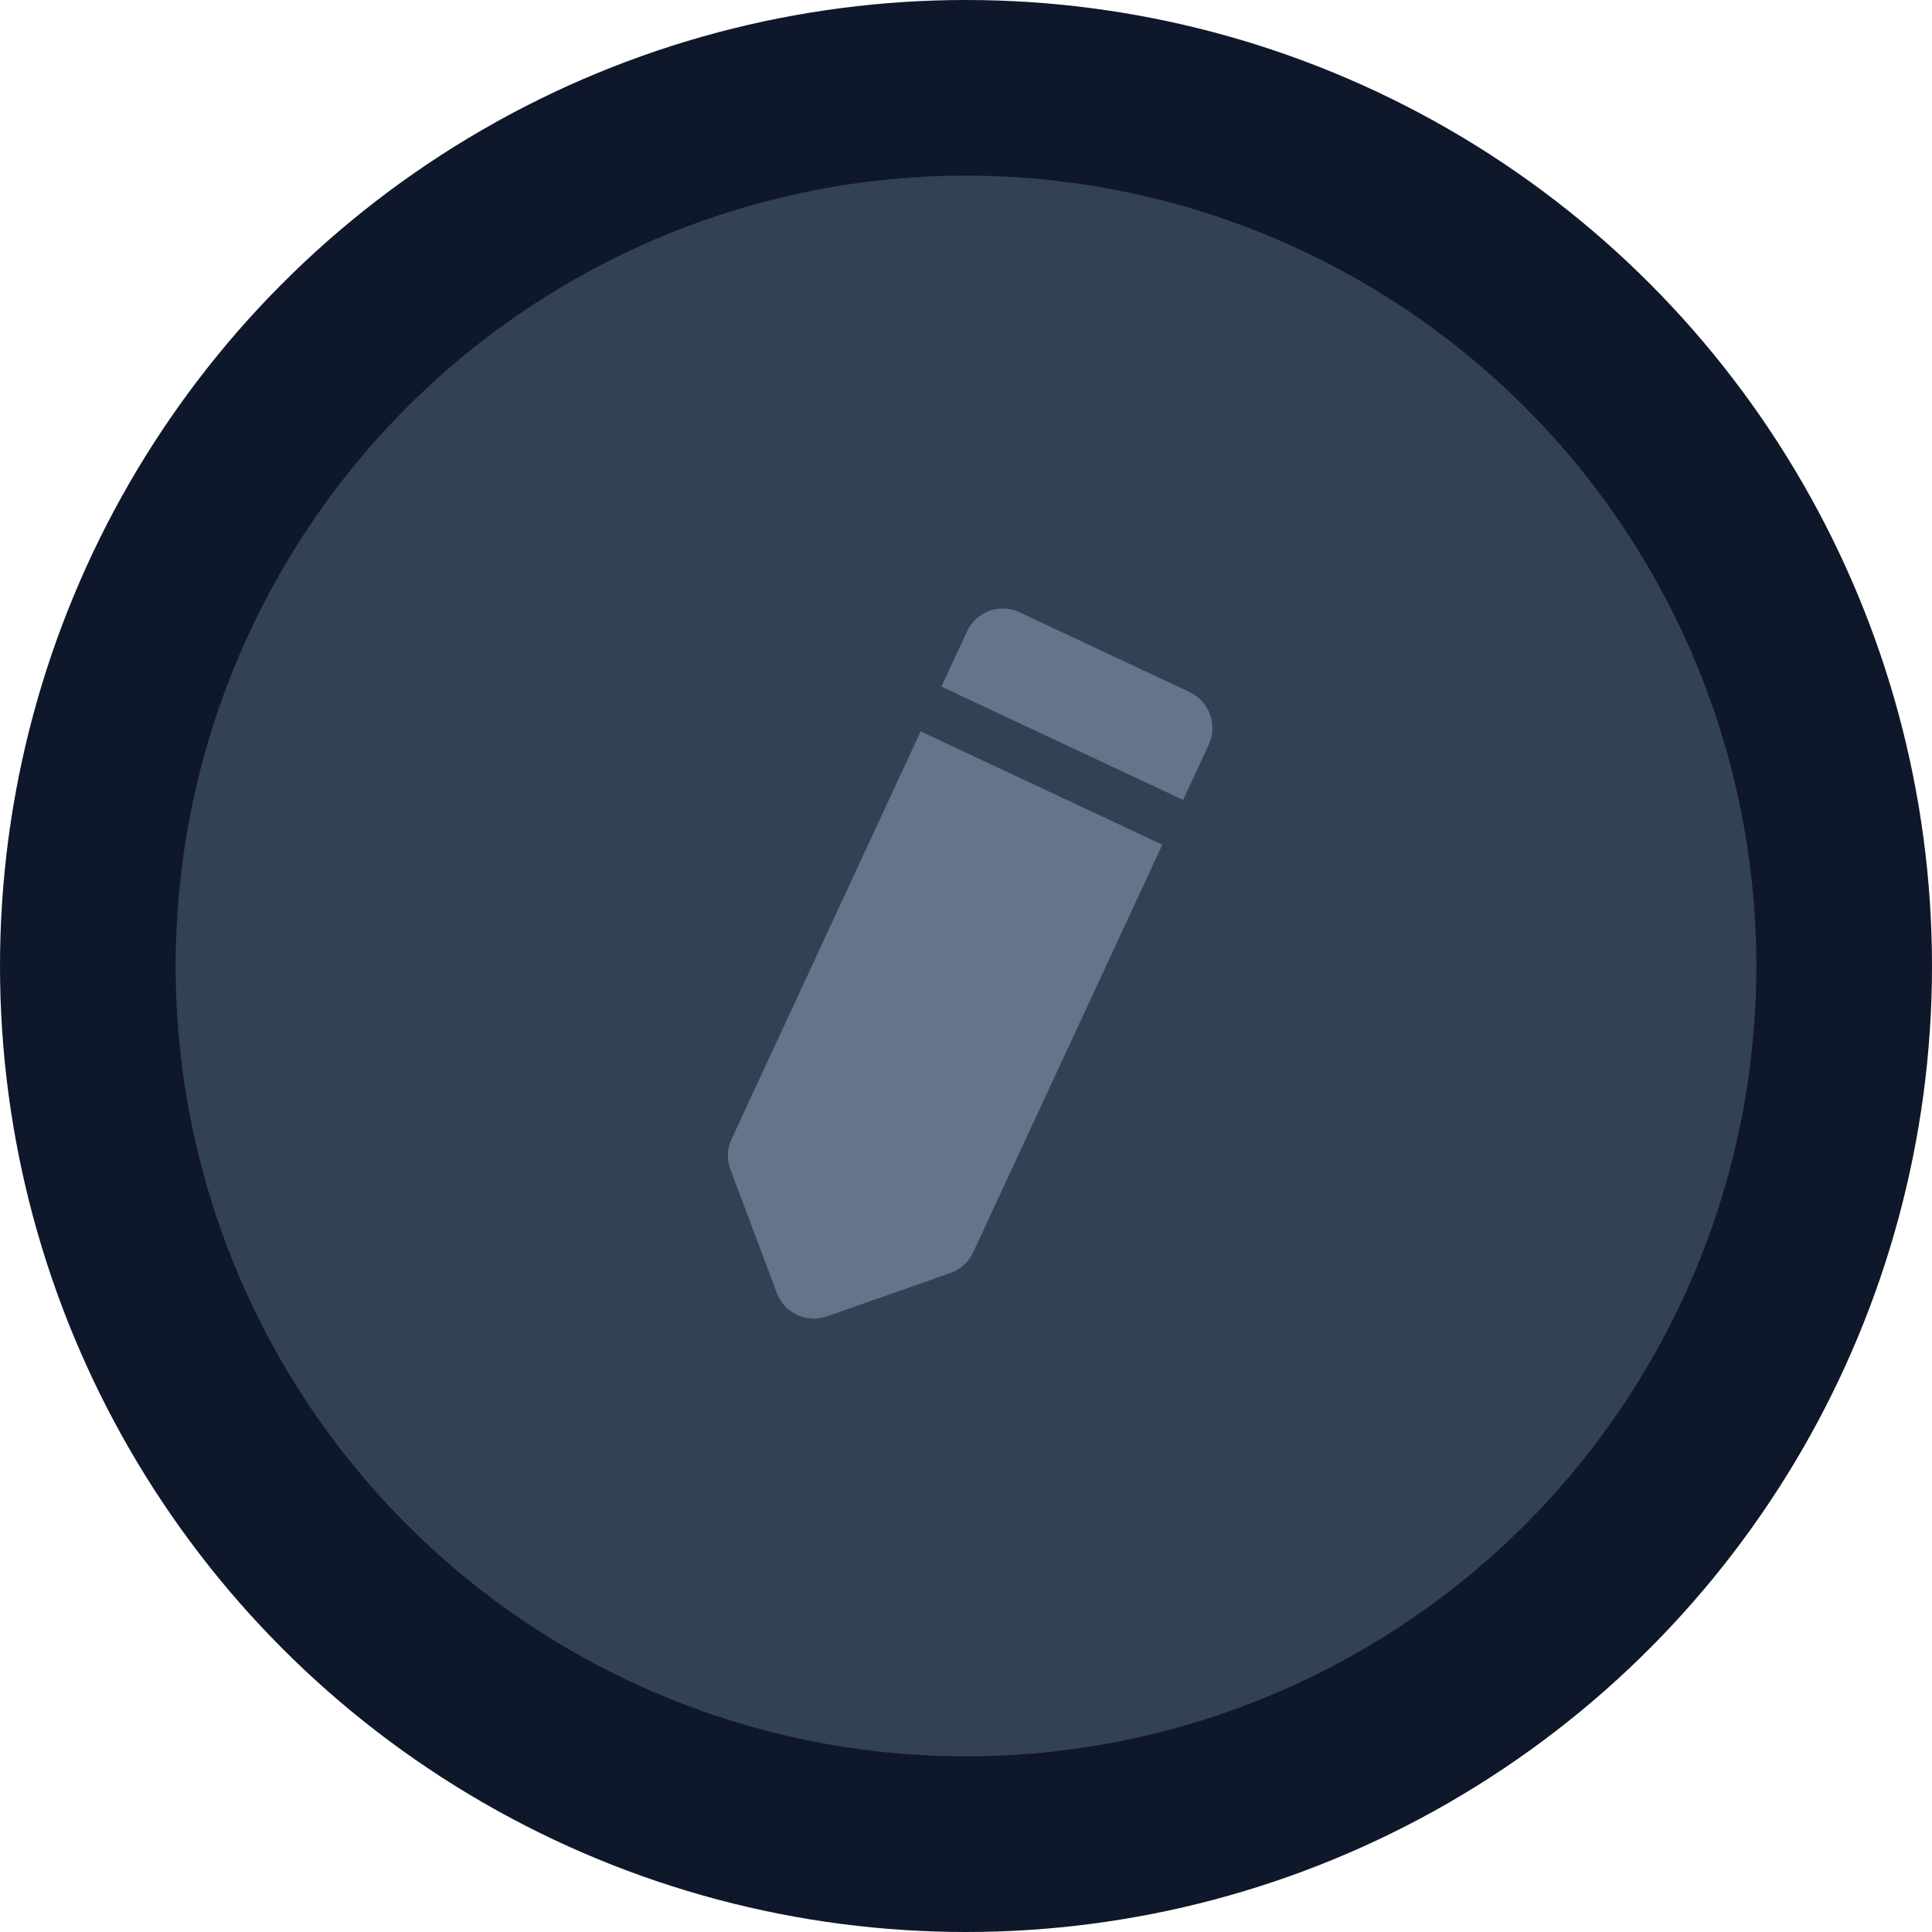 <svg width="22" height="22" viewBox="0 0 22 22" fill="none" xmlns="http://www.w3.org/2000/svg">
<circle cx="11" cy="11" r="10" fill="#334155" stroke="#0F172A" stroke-width="2"/>
<path d="M11.012 7.189C11.116 6.964 11.384 6.867 11.609 6.972L13.545 7.88C13.771 7.986 13.868 8.254 13.764 8.48L11.082 14.26C11.031 14.37 10.938 14.455 10.825 14.495L9.416 14.99C9.185 15.071 8.932 14.953 8.846 14.723L8.318 13.319C8.275 13.206 8.28 13.08 8.331 12.97L11.012 7.189Z" fill="#64748B"/>
<path d="M9.126 7.381L14.49 9.897" stroke="#334155" stroke-width="0.562"/>
</svg>
